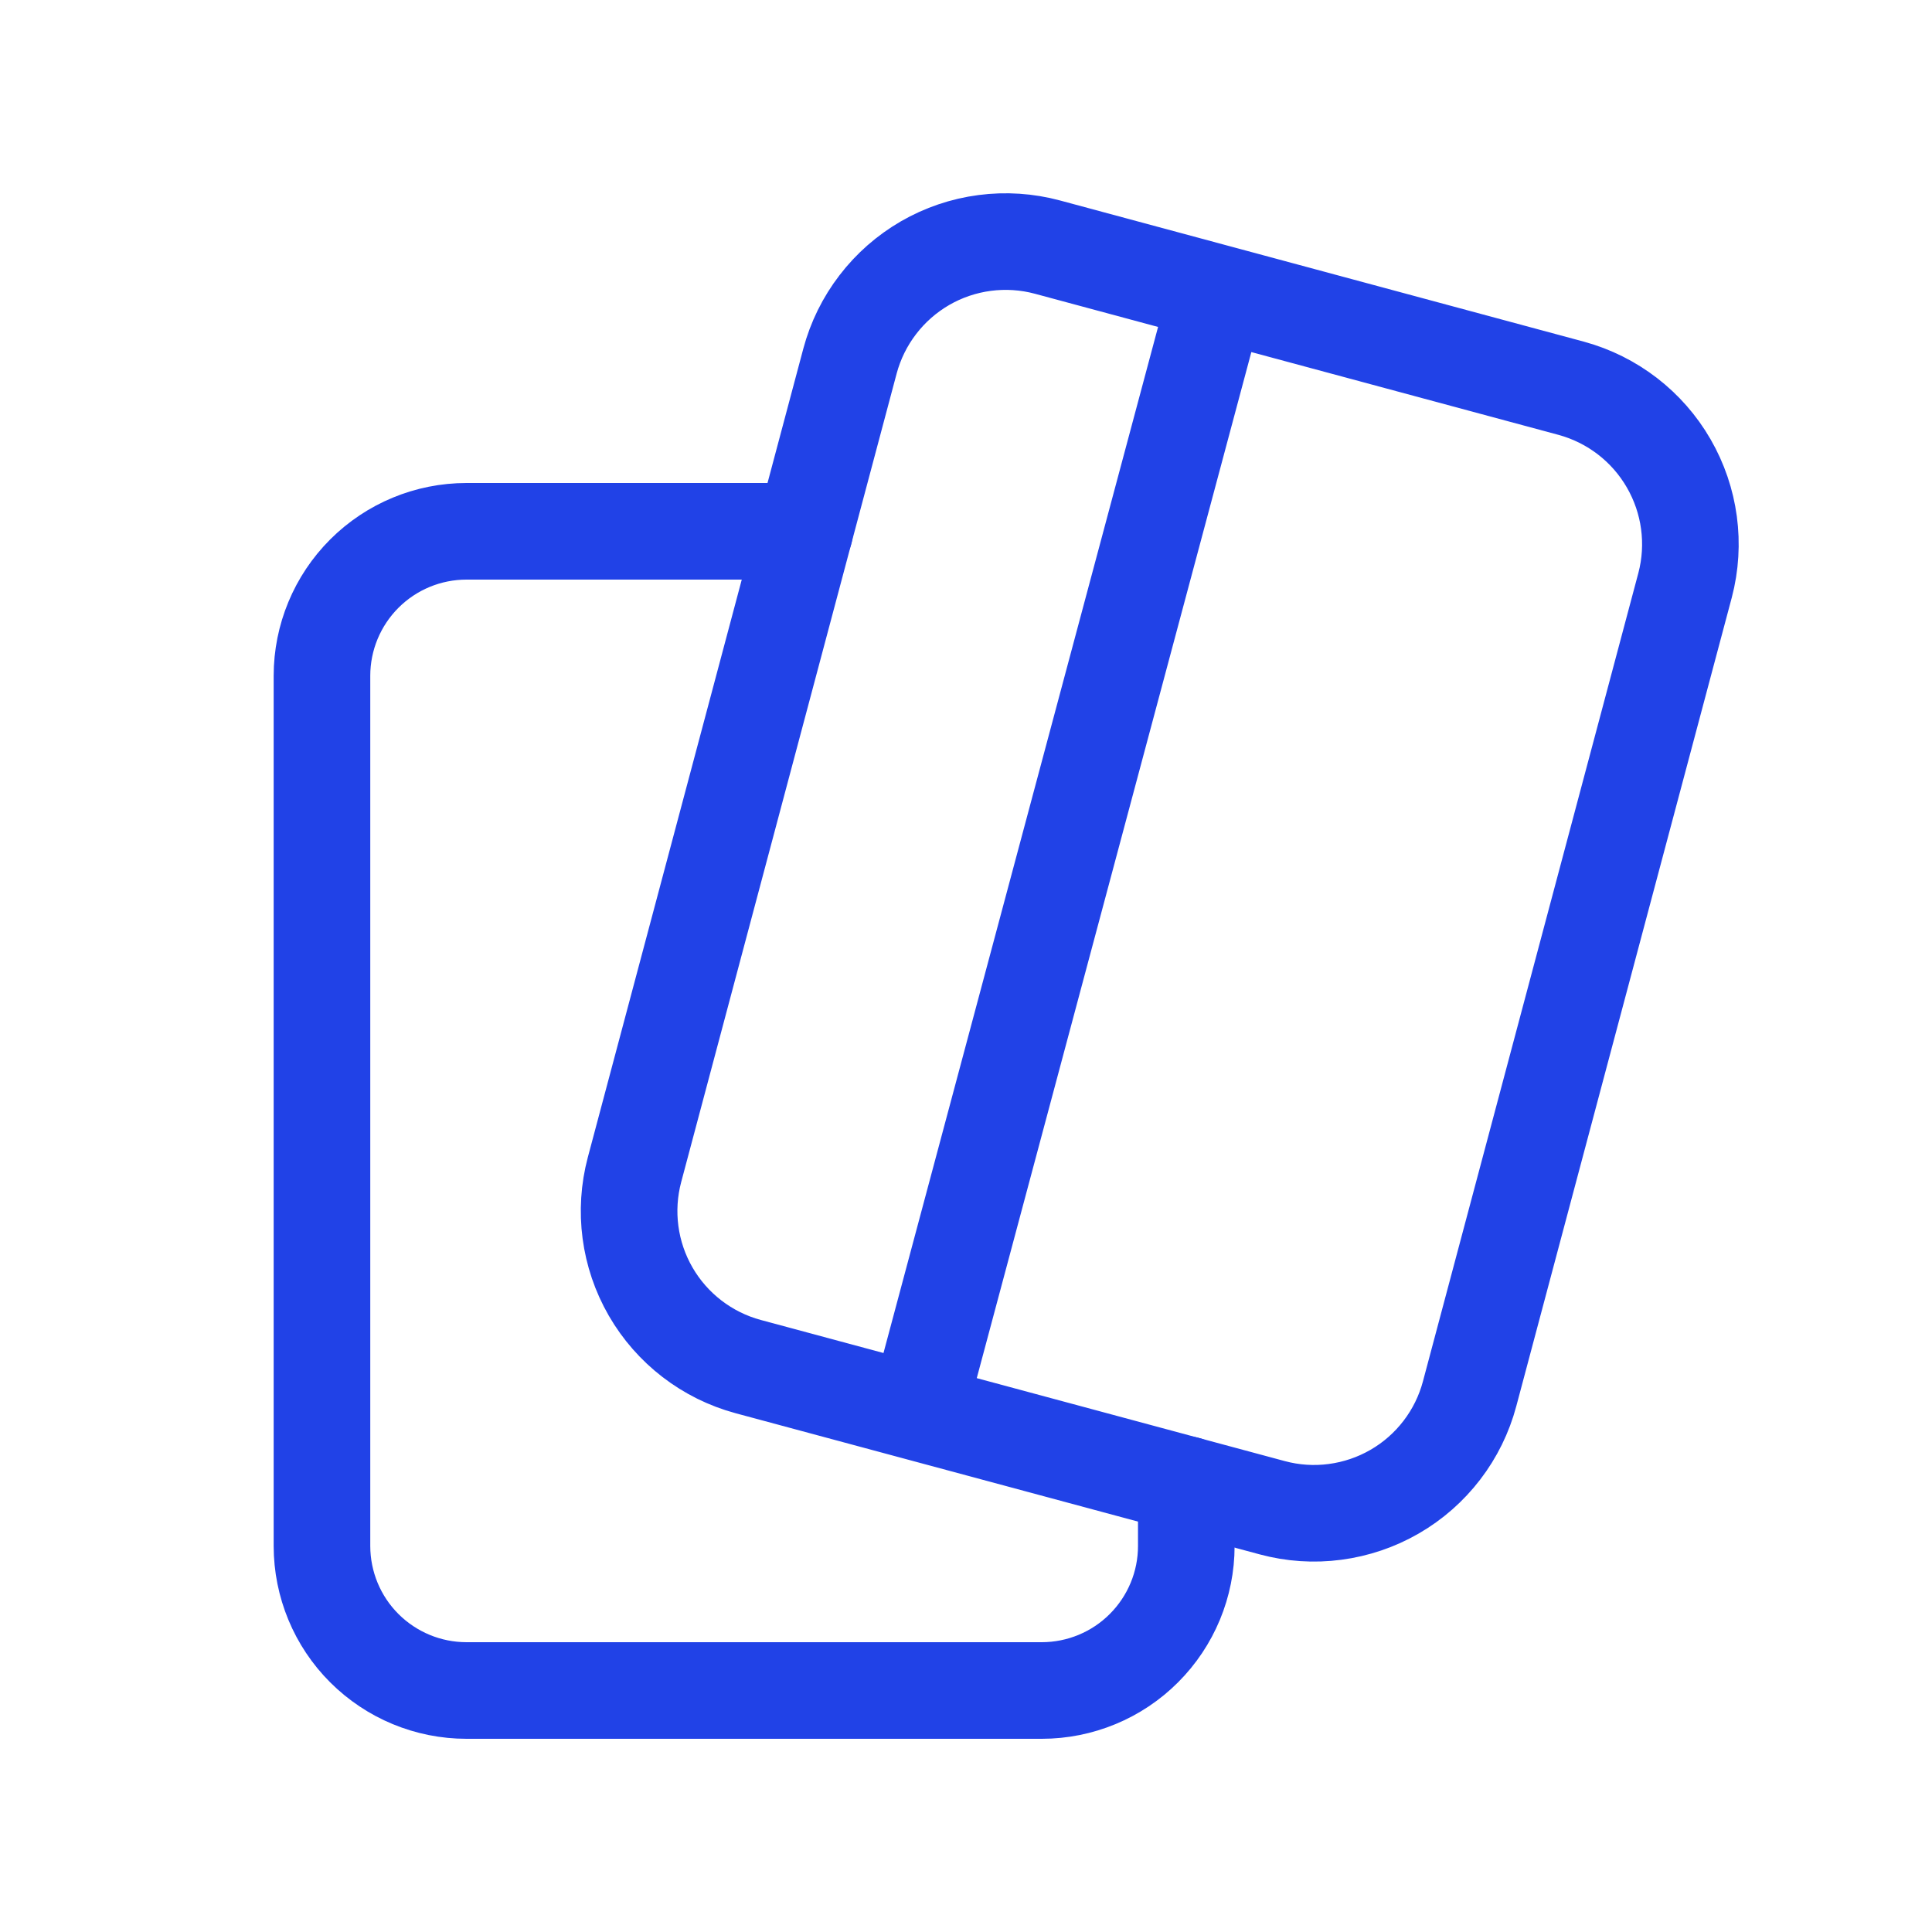 <svg width="40" height="40" viewBox="0 0 40 40" fill="none" xmlns="http://www.w3.org/2000/svg">
<mask id="mask0_88_123" style="mask-type:luminance" maskUnits="userSpaceOnUse" x="0" y="0" width="40" height="40">
<path d="M0 0H40V40H0V0Z" fill="white"/>
</mask>
<g mask="url(#mask0_88_123)">
<path d="M16.66 11H9.659C8.865 11 8.104 11.315 7.543 11.876C6.982 12.437 6.666 13.198 6.666 13.991V32.01C6.667 32.803 6.982 33.564 7.543 34.124C8.105 34.685 8.865 35 9.659 35H21.57C22.363 34.999 23.124 34.684 23.684 34.123C24.245 33.562 24.561 32.802 24.561 32.009V30.736" stroke="#2142E7" stroke-width="2" stroke-linecap="round" stroke-linejoin="round"/>
<path d="M19 29.234L25.2 6.066M15.491 28.294L26.34 31.216C26.763 31.33 27.205 31.36 27.639 31.302C28.074 31.245 28.493 31.103 28.873 30.884C29.253 30.665 29.585 30.373 29.852 30.025C30.119 29.677 30.314 29.28 30.427 28.856L34.888 12.116C35.112 11.264 34.99 10.357 34.549 9.594C34.109 8.831 33.385 8.273 32.535 8.04L21.686 5.116C21.263 5.002 20.821 4.973 20.386 5.03C19.951 5.087 19.532 5.229 19.153 5.448C18.773 5.668 18.44 5.96 18.174 6.308C17.907 6.655 17.711 7.053 17.598 7.476L13.137 24.216C12.91 25.069 13.03 25.977 13.471 26.741C13.912 27.505 14.639 28.064 15.491 28.294Z" stroke="#2142E7" stroke-width="2" stroke-linecap="round" stroke-linejoin="round"/>
</g>
</svg>
